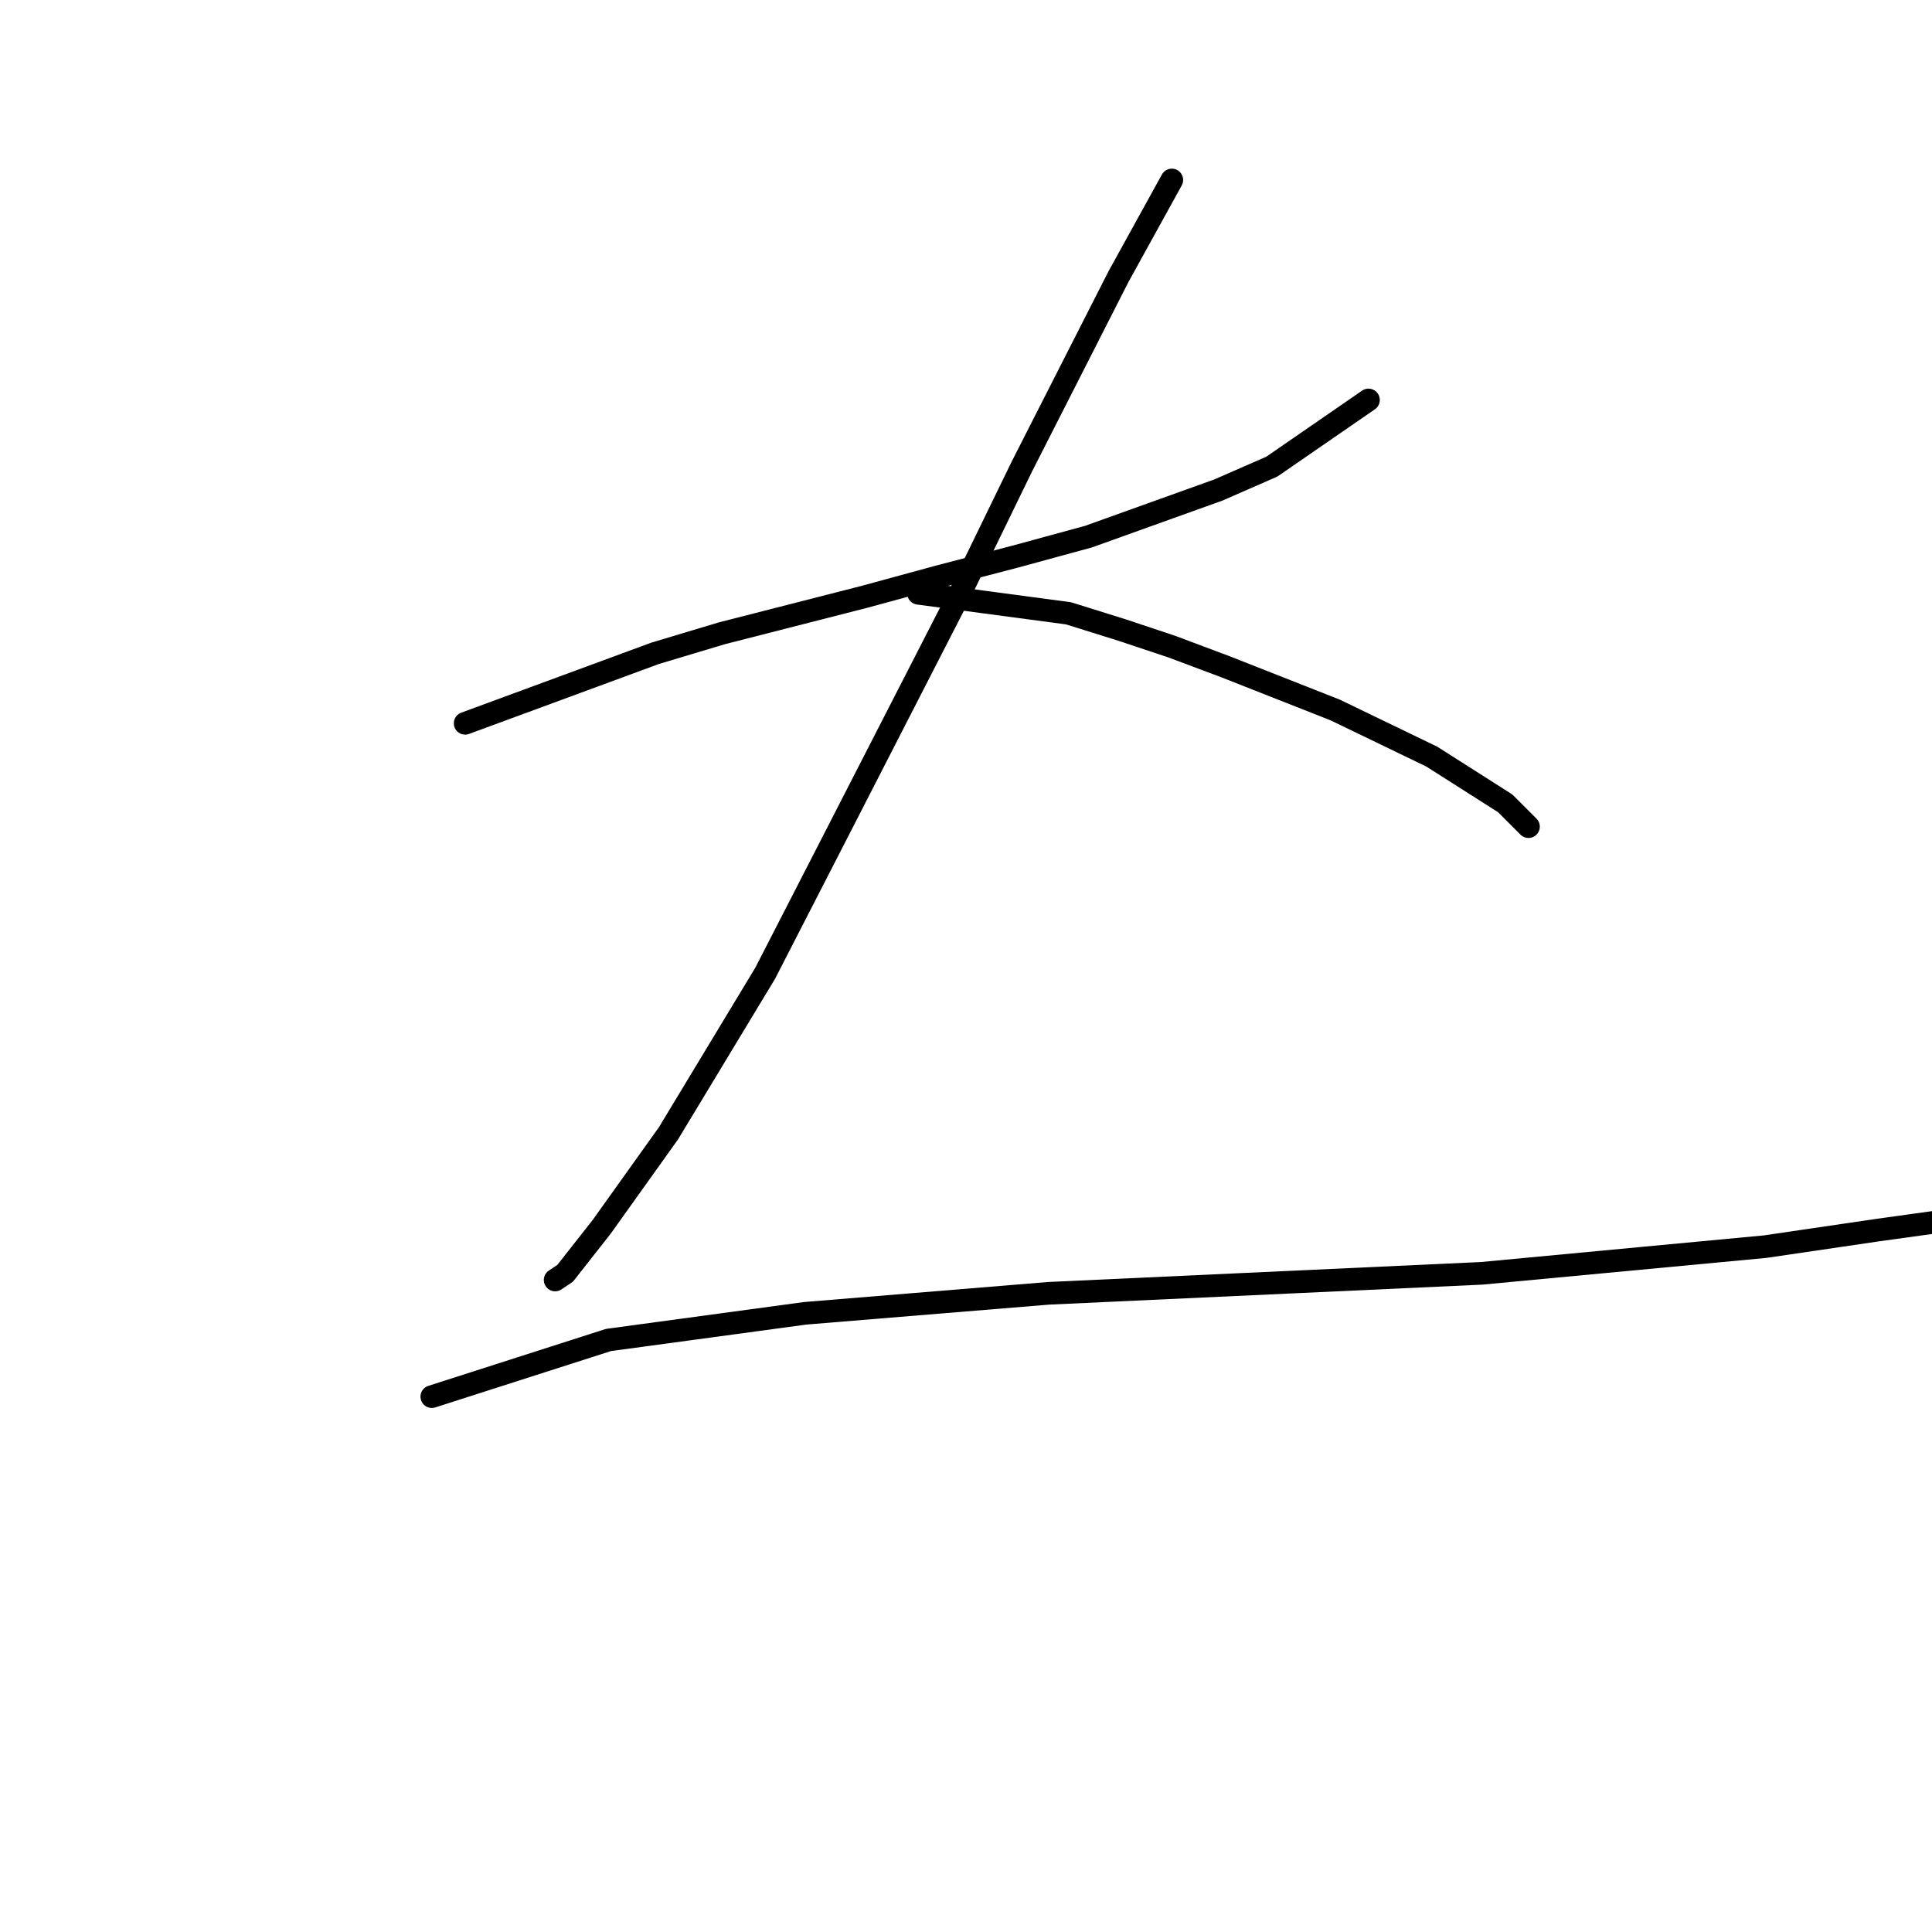 <?xml version="1.0" standalone="no"?>
    <svg width="256" height="256" xmlns="http://www.w3.org/2000/svg" version="1.1">
    <polyline stroke="black" stroke-width="3" stroke-linecap="round" fill="transparent" stroke-linejoin="round" points="61.634 95.842 86.811 86.566 95.644 83.916 114.637 79.058 124.354 76.408 134.513 73.757 144.23 71.107 161.456 64.924 168.523 61.832 181.332 52.998 181.332 52.998 " />
        <polyline stroke="black" stroke-width="3" stroke-linecap="round" fill="transparent" stroke-linejoin="round" points="155.272 23.847 148.205 36.655 135.396 61.832 127.446 78.174 109.778 112.626 101.386 128.968 88.577 150.17 79.743 162.537 74.885 168.721 73.56 169.604 73.56 169.604 " />
        <polyline stroke="black" stroke-width="3" stroke-linecap="round" fill="transparent" stroke-linejoin="round" points="121.704 78.616 141.58 81.266 148.647 83.475 155.272 85.683 162.339 88.333 176.915 94.075 189.724 100.259 199.441 106.442 202.533 109.534 202.533 109.534 " />
        <polyline stroke="black" stroke-width="3" stroke-linecap="round" fill="transparent" stroke-linejoin="round" points="57.217 185.063 80.627 177.554 106.687 174.021 138.93 171.371 196.349 168.721 233.893 165.187 248.91 162.979 277.62 159.003 282.92 159.445 286.012 160.77 286.012 160.77 " />
        </svg>